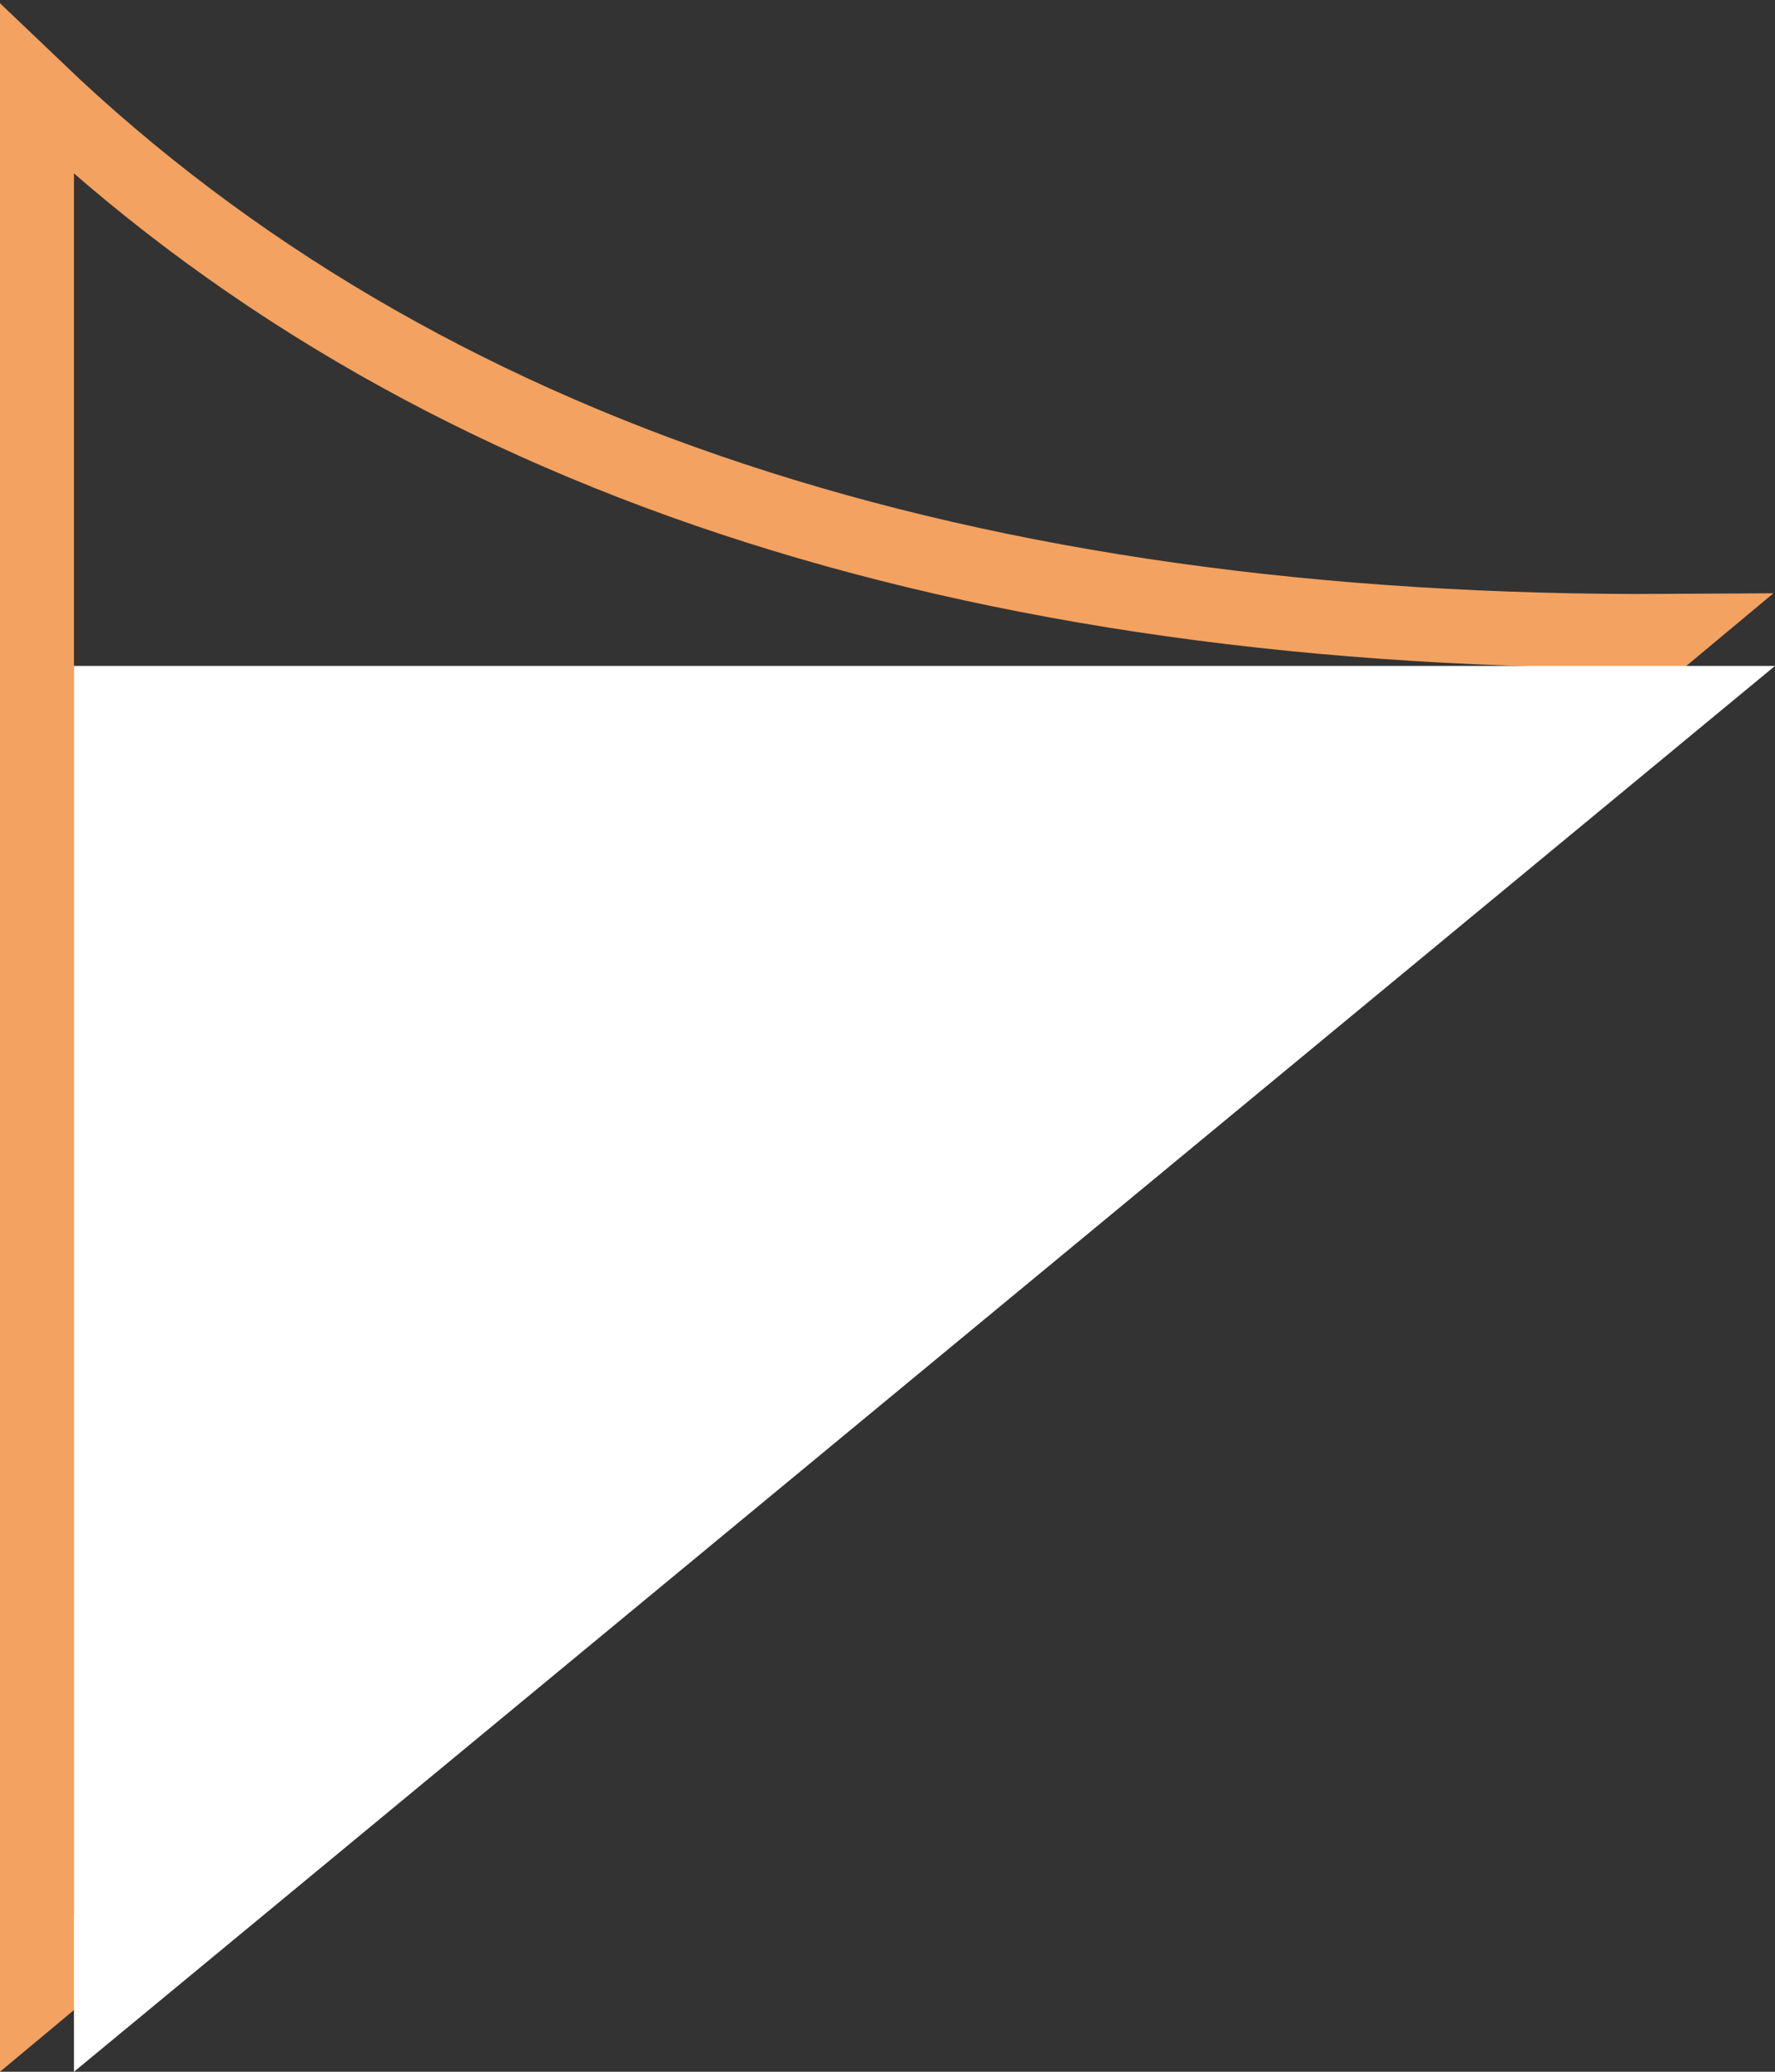 <svg width="24px" height="28px" viewBox="0 0 24 28" version="1.1" xmlns="http://www.w3.org/2000/svg" xmlns:xlink="http://www.w3.org/1999/xlink">
    <rect x="0" y="0" width="24" height="28" fill="#333333" stroke="none"/>
    <g stroke="none" stroke-width="1" fill="none" fill-rule="evenodd">
        <g transform="translate(-24, -101)">
            <g transform="translate(24, 101)">
                <path d="M0.5,1.213 C0.5,7.607 0.5,8.756 0.5,26.932 L22.587,8.527 C13.041,8.586 5.67,6.153 0.5,1.213 Z" stroke="#F4A261"></path>
                <polygon fill="#FFFFFF" fill-rule="nonzero" points="1 9 24 9 1 28"></polygon>
            </g>
        </g>
    </g>
</svg>